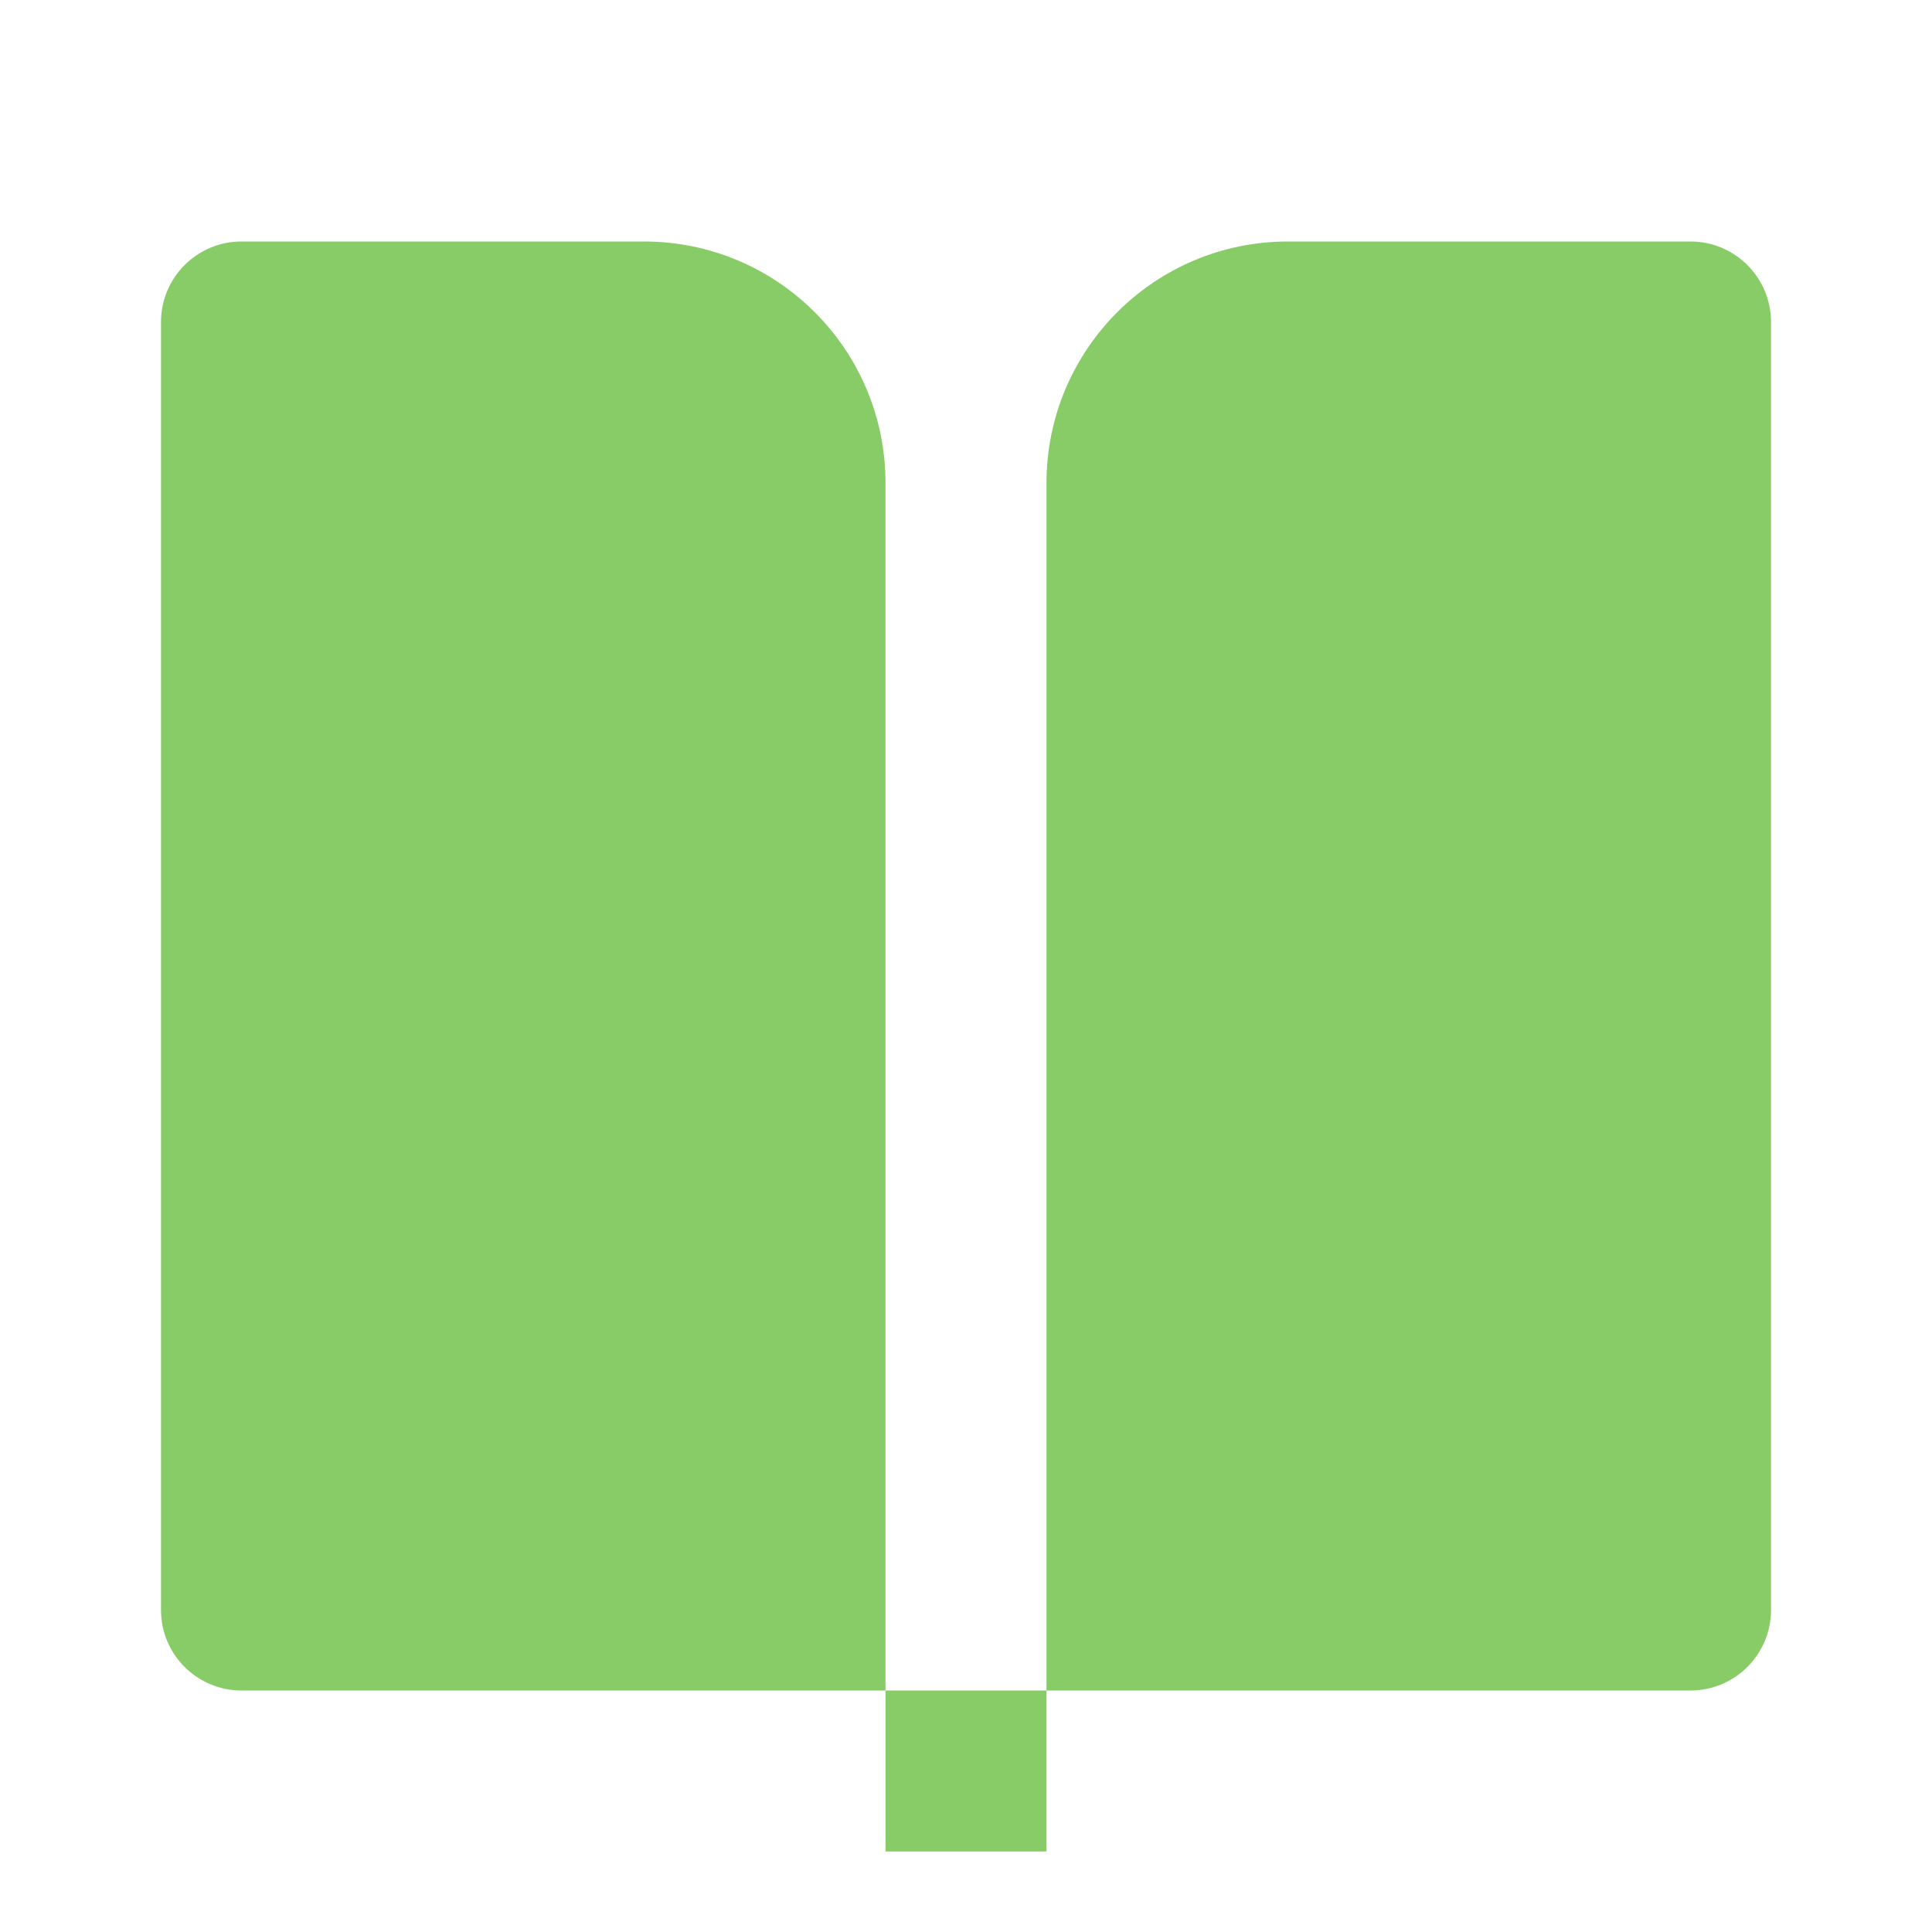 <svg xmlns="http://www.w3.org/2000/svg" viewBox="0 0 24 24" width="64" height="64"><path d="M21 21H13V6C13 4.343 14.343 3 16 3H21C21.552 3 22 3.448 22 4V20C22 20.552 21.552 21 21 21ZM11 21H3C2.448 21 2 20.552 2 20V4C2 3.448 2.448 3 3 3H8C9.657 3 11 4.343 11 6V21ZM11 21H13V23H11V21Z" fill="rgba(135,204,103,1)"></path></svg>